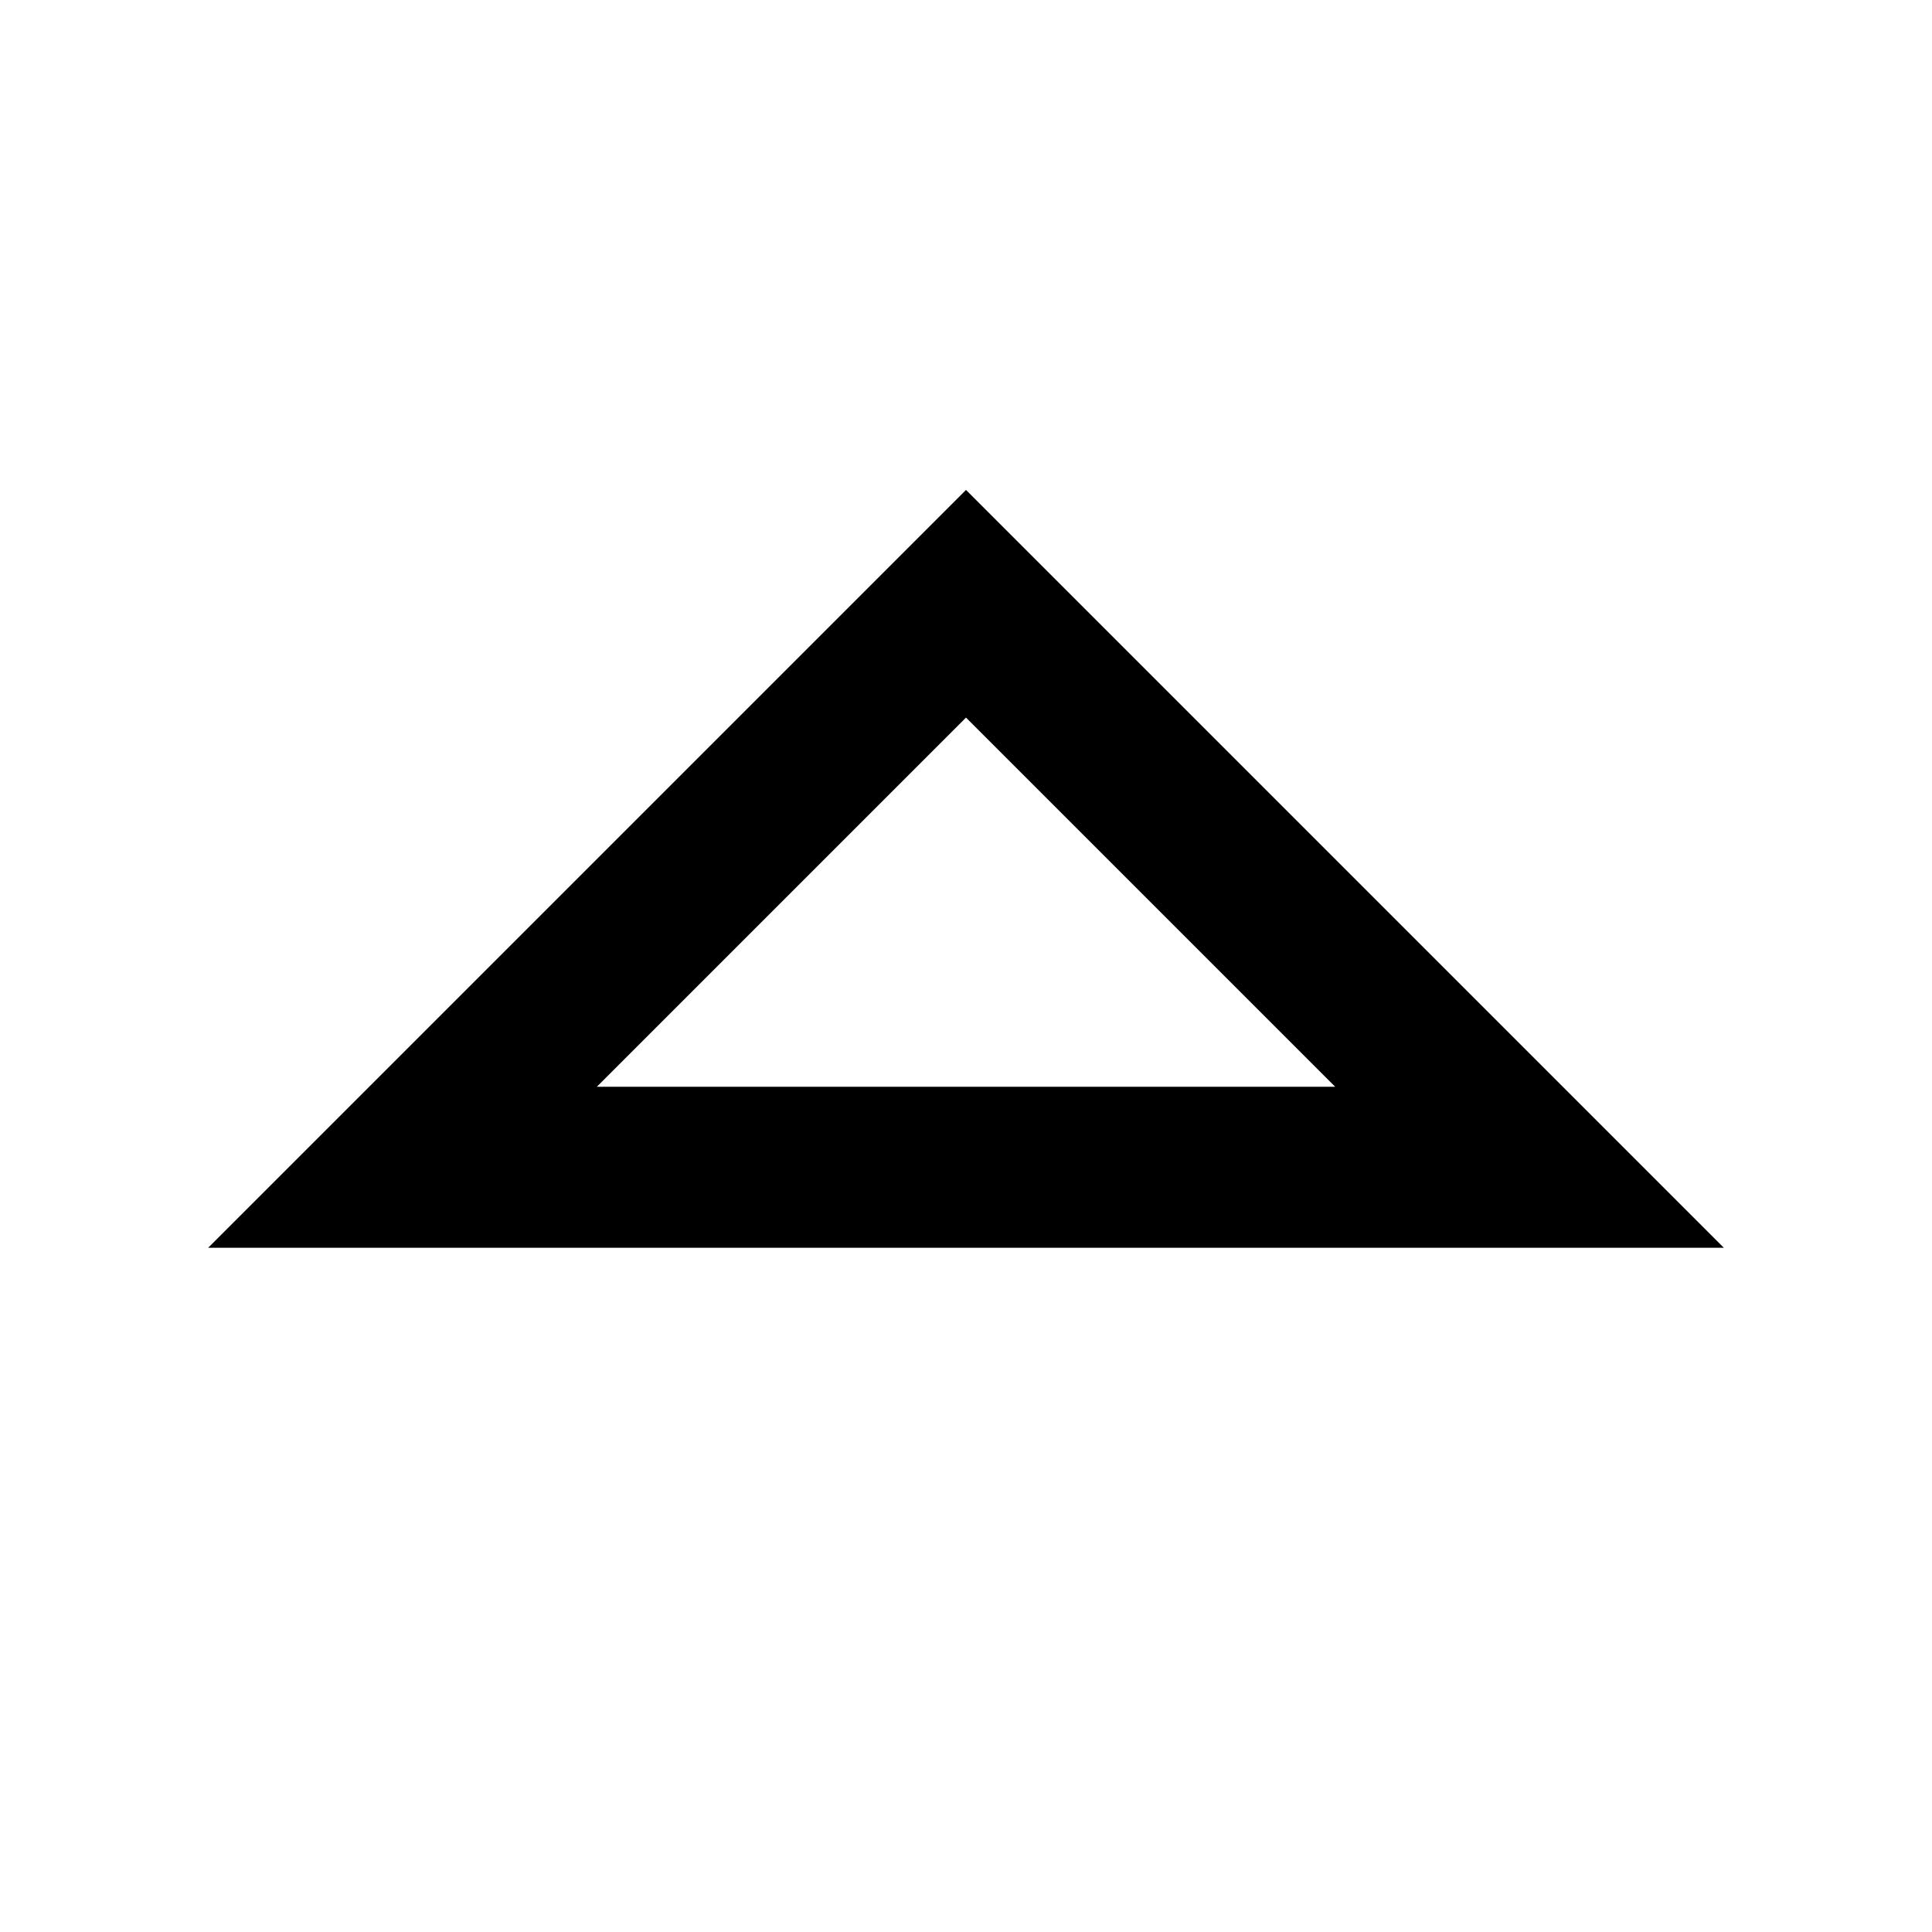<svg width="24" height="24" viewBox="0 0 24 24" fill="none" xmlns="http://www.w3.org/2000/svg">
<path d="M12 6.086L21.414 15.5L2.586 15.5L12 6.086ZM7.414 13.5L16.586 13.5L12 8.914L7.414 13.5Z" fill="black"/>
</svg>
